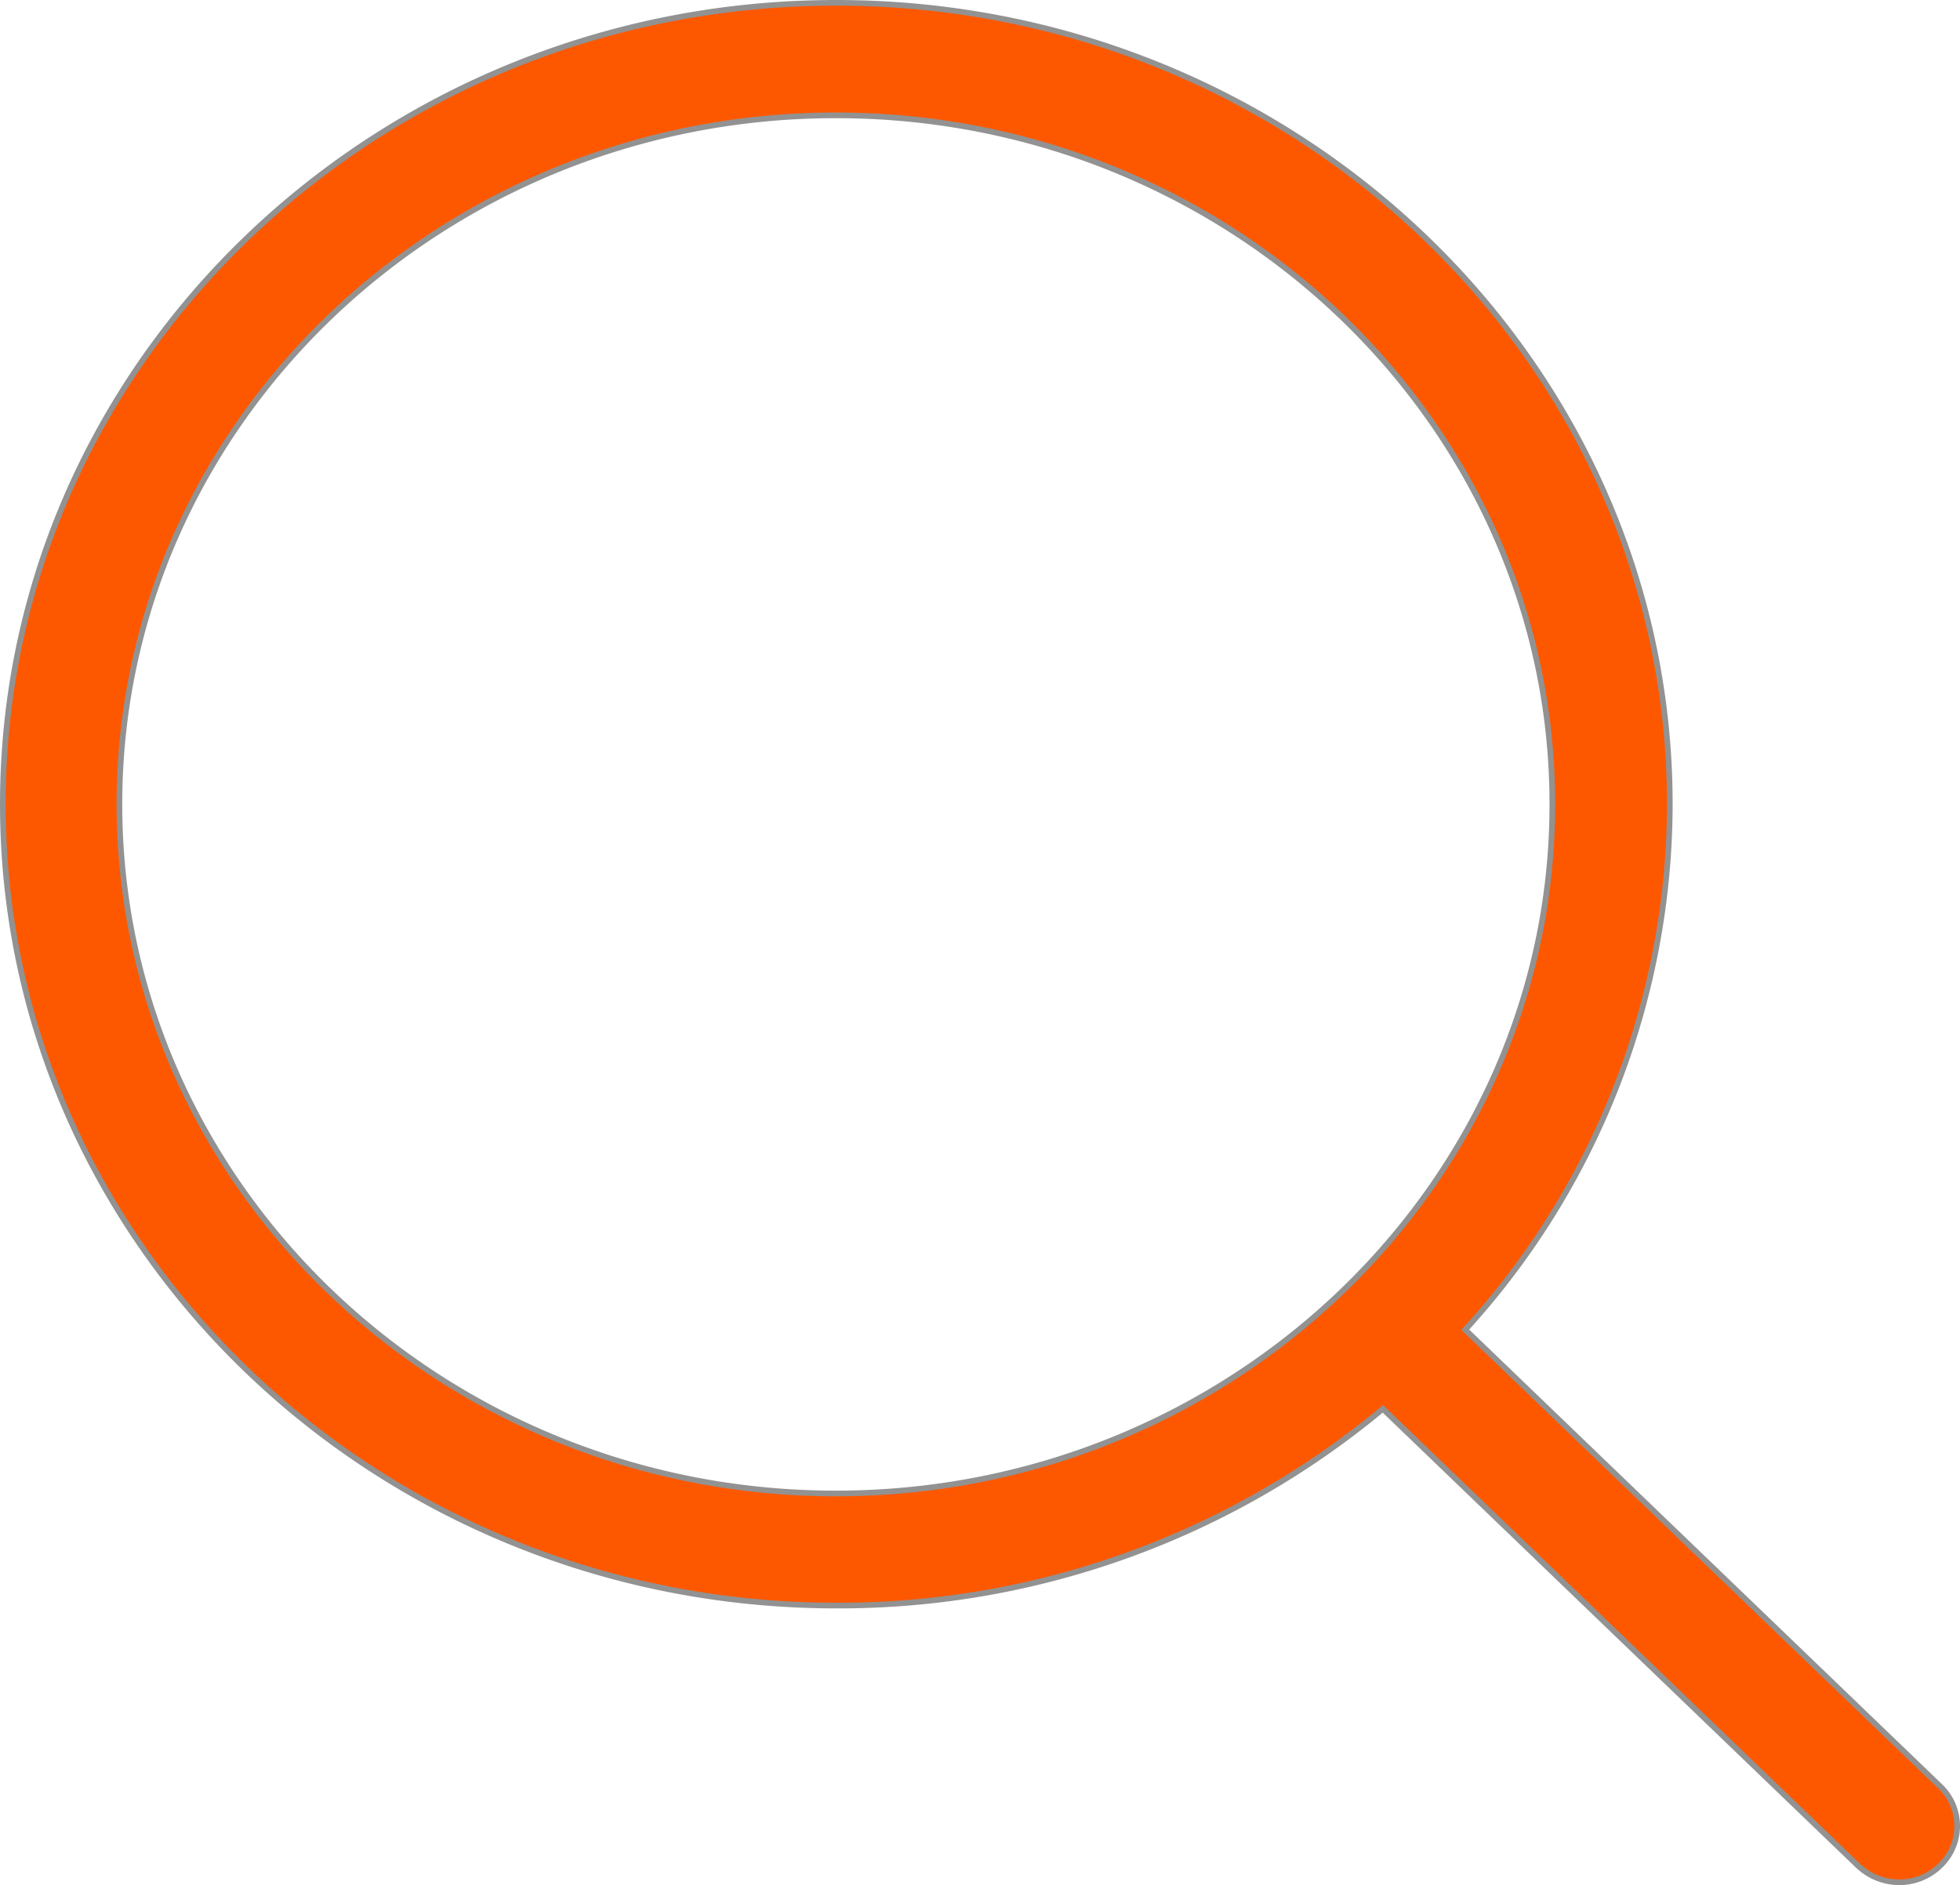 <svg xmlns="http://www.w3.org/2000/svg" width="173.094" height="166.456" viewBox="0 0 173.094 166.456">
  <g id="search" transform="translate(0.25 0.25)">
    <path id="Path_2587" data-name="Path 2587" d="M171.151,157.492,129.2,117.162a68.92,68.92,0,0,0,18.067-46.4C147.266,31.719,114.232,0,73.658,0,33.045,0,.05,31.756.05,70.761s33.034,70.761,73.608,70.761a75.043,75.043,0,0,0,48.268-17.368l41.952,40.33a5.308,5.308,0,0,0,3.636,1.472,5.145,5.145,0,0,0,3.636-1.472A4.839,4.839,0,0,0,171.151,157.492ZM10.347,70.761c0-33.559,28.4-60.826,63.273-60.826,34.909,0,63.273,27.3,63.273,60.826s-28.364,60.863-63.273,60.863C38.749,131.624,10.347,104.32,10.347,70.761Z" transform="translate(-0.05)" fill="#fd5800" stroke="#929292" stroke-width="0.5"/>
  </g>
</svg>
